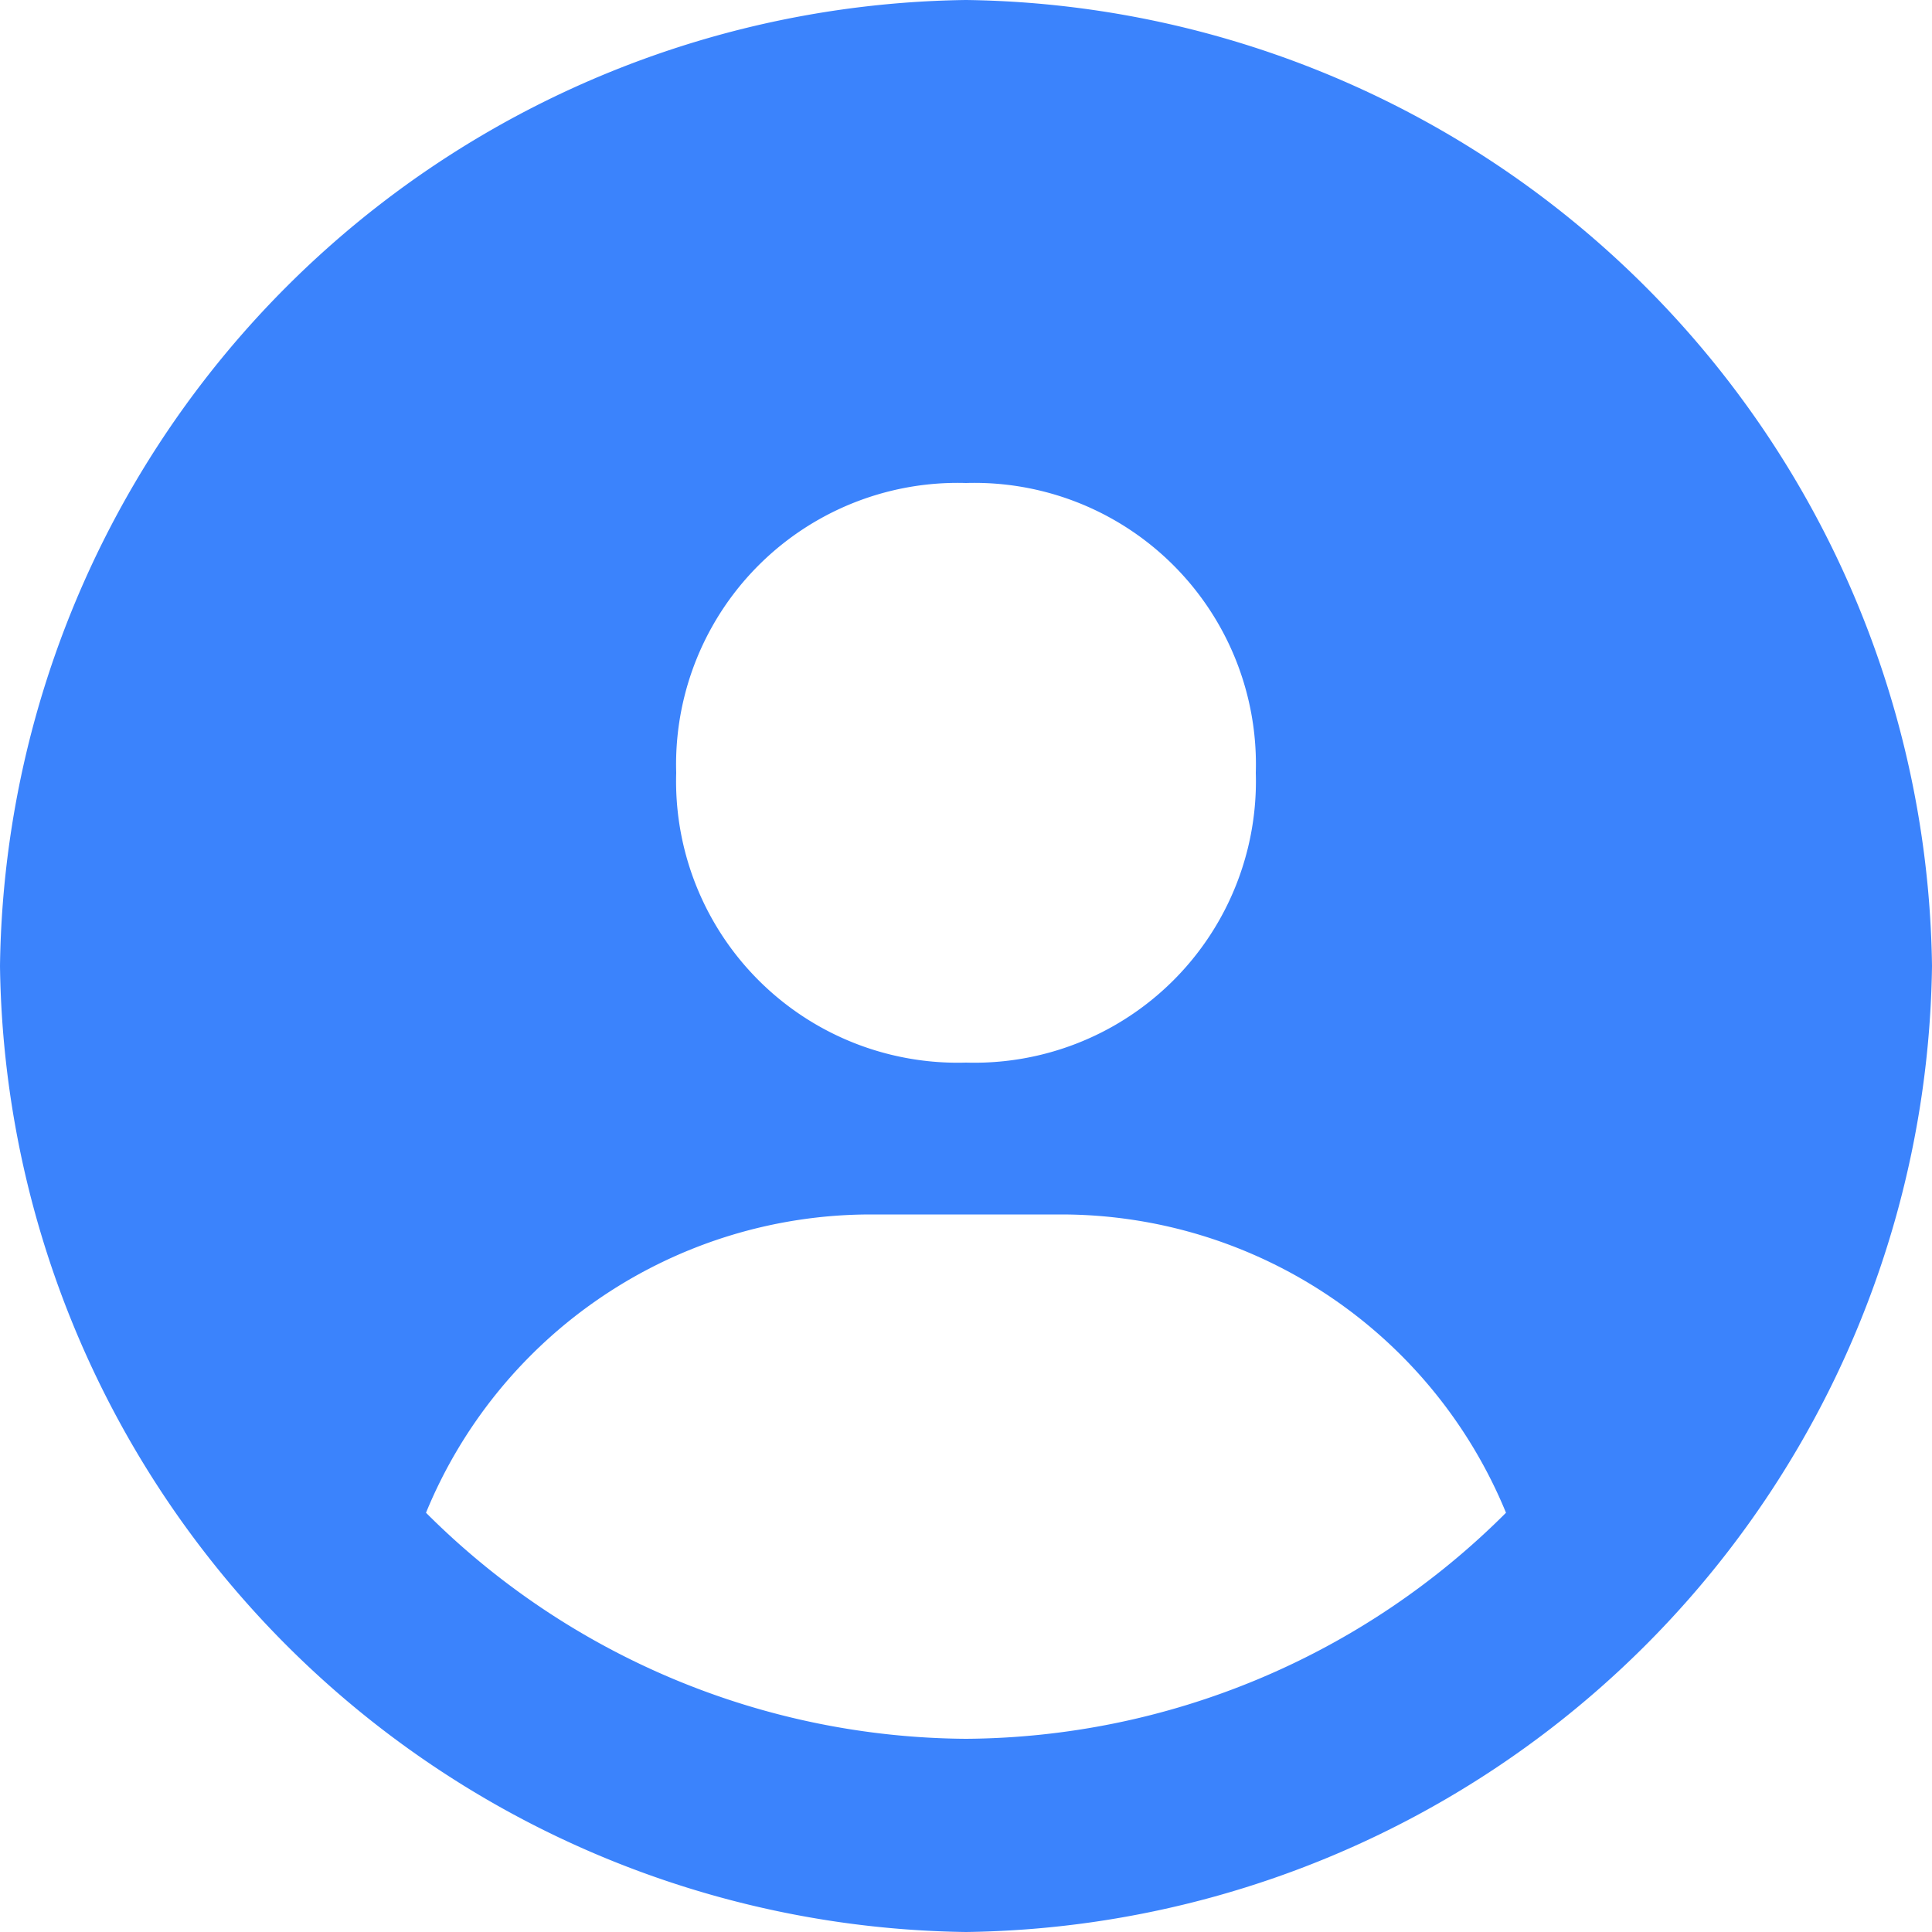 <svg xmlns="http://www.w3.org/2000/svg" width="20" height="20" viewBox="0 0 20 20">
    <defs>
        <style>
            .cls-1{fill:none}.cls-2{fill:#3b83fc}
        </style>
    </defs>
    <g id="bx-user-circle" transform="translate(-2 -2)">
        <path id="Path_401" d="M12 8a1.913 1.913 0 0 0-2 2 1.913 1.913 0 0 0 2 2 1.913 1.913 0 0 0 2-2 1.913 1.913 0 0 0-2-2z" class="cls-1" data-name="Path 401"/>
        <path id="Path_402" d="M12 4a8.106 8.106 0 0 0-8 8 7.978 7.978 0 0 0 2.39 5.641A5.007 5.007 0 0 1 11 14.573h2a5.007 5.007 0 0 1 4.61 3.068A7.978 7.978 0 0 0 20 12a8.106 8.106 0 0 0-8-8zm0 10a3.913 3.913 0 0 1-4-4 3.913 3.913 0 0 1 4-4 3.913 3.913 0 0 1 4 4 3.913 3.913 0 0 1-4 4z" class="cls-1" data-name="Path 402"/>
        <path id="Path_403" d="M13 16.572h-2a3 3 0 0 0-2.926 2.354 7.716 7.716 0 0 0 7.852 0A3 3 0 0 0 13 16.572z" class="cls-1" data-name="Path 403"/>
        <path id="bxs-user-circle" d="M12 2A10.133 10.133 0 0 0 2 12a10.133 10.133 0 0 0 10 10 10.133 10.133 0 0 0 10-10A10.133 10.133 0 0 0 12 2zm0 18a7.972 7.972 0 0 1-5.59-2.34A4.979 4.979 0 0 1 11 14.572h2a4.979 4.979 0 0 1 4.59 3.088A7.972 7.972 0 0 1 12 20zm0-13a2.914 2.914 0 0 1 3 3 2.914 2.914 0 0 1-3 3 2.915 2.915 0 0 1-3-3 2.915 2.915 0 0 1 3-3z" class="cls-2"/>
    </g>
</svg>
